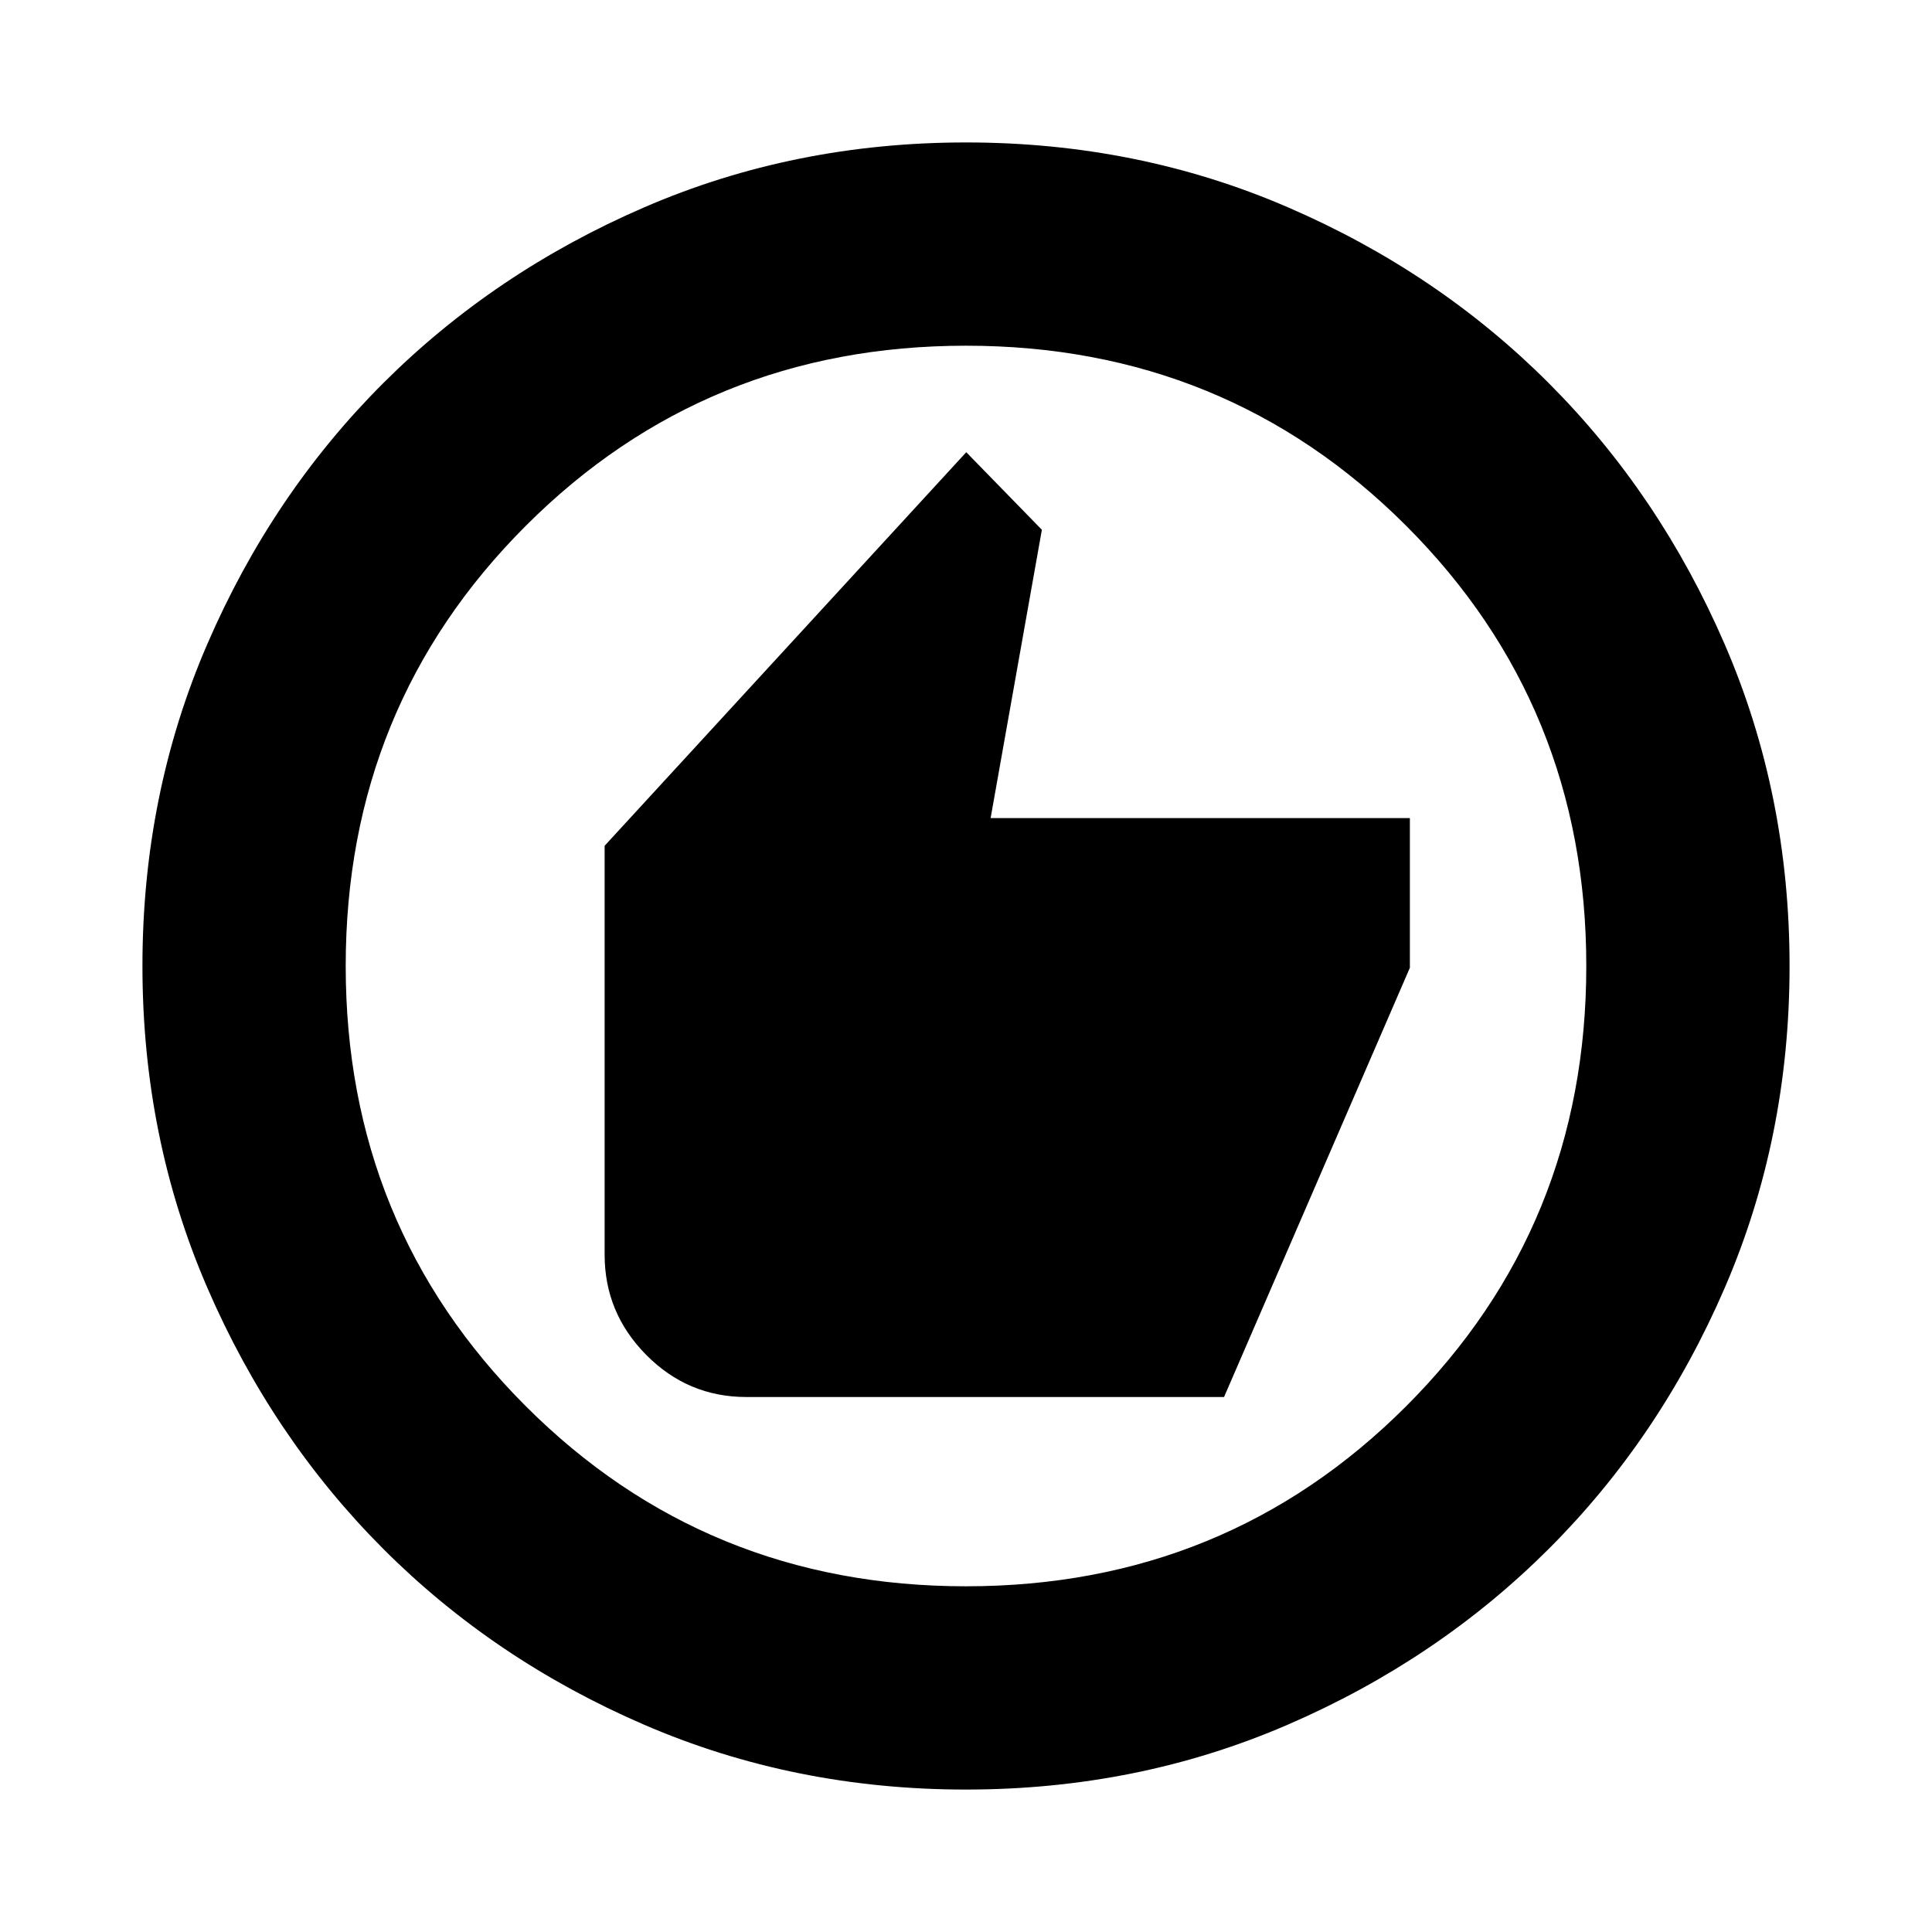 <svg xmlns="http://www.w3.org/2000/svg" height="24" viewBox="0 -960 960 960" width="24"><path d="M370.89-265.83h237.33l92.34-213.3v-74.36H492.23l25.47-143.27-37.57-38.54-179.69 195.56v203.22q0 28.89 20.69 49.79 20.7 20.9 49.76 20.9ZM480-70.78q-85.43 0-159.97-32.23-74.54-32.22-129.69-87.46-55.14-55.24-87.35-129.71Q70.78-394.65 70.78-480q0-85.43 32.23-159.97 32.22-74.54 87.46-129.69 55.24-55.14 129.71-87.35 74.47-32.21 159.82-32.21 85.43 0 159.97 32.23 74.54 32.22 129.69 87.46 55.14 55.24 87.35 129.71 32.21 74.47 32.21 159.82 0 85.43-32.23 159.97-32.22 74.54-87.46 129.69-55.24 55.14-129.71 87.35Q565.35-70.78 480-70.78Zm0-101q129.24 0 218.73-89.49 89.49-89.49 89.49-218.73t-89.49-218.73Q609.24-788.22 480-788.22t-218.73 89.49Q171.78-609.24 171.78-480t89.49 218.73q89.49 89.49 218.73 89.49ZM480-480Z"/></svg>
